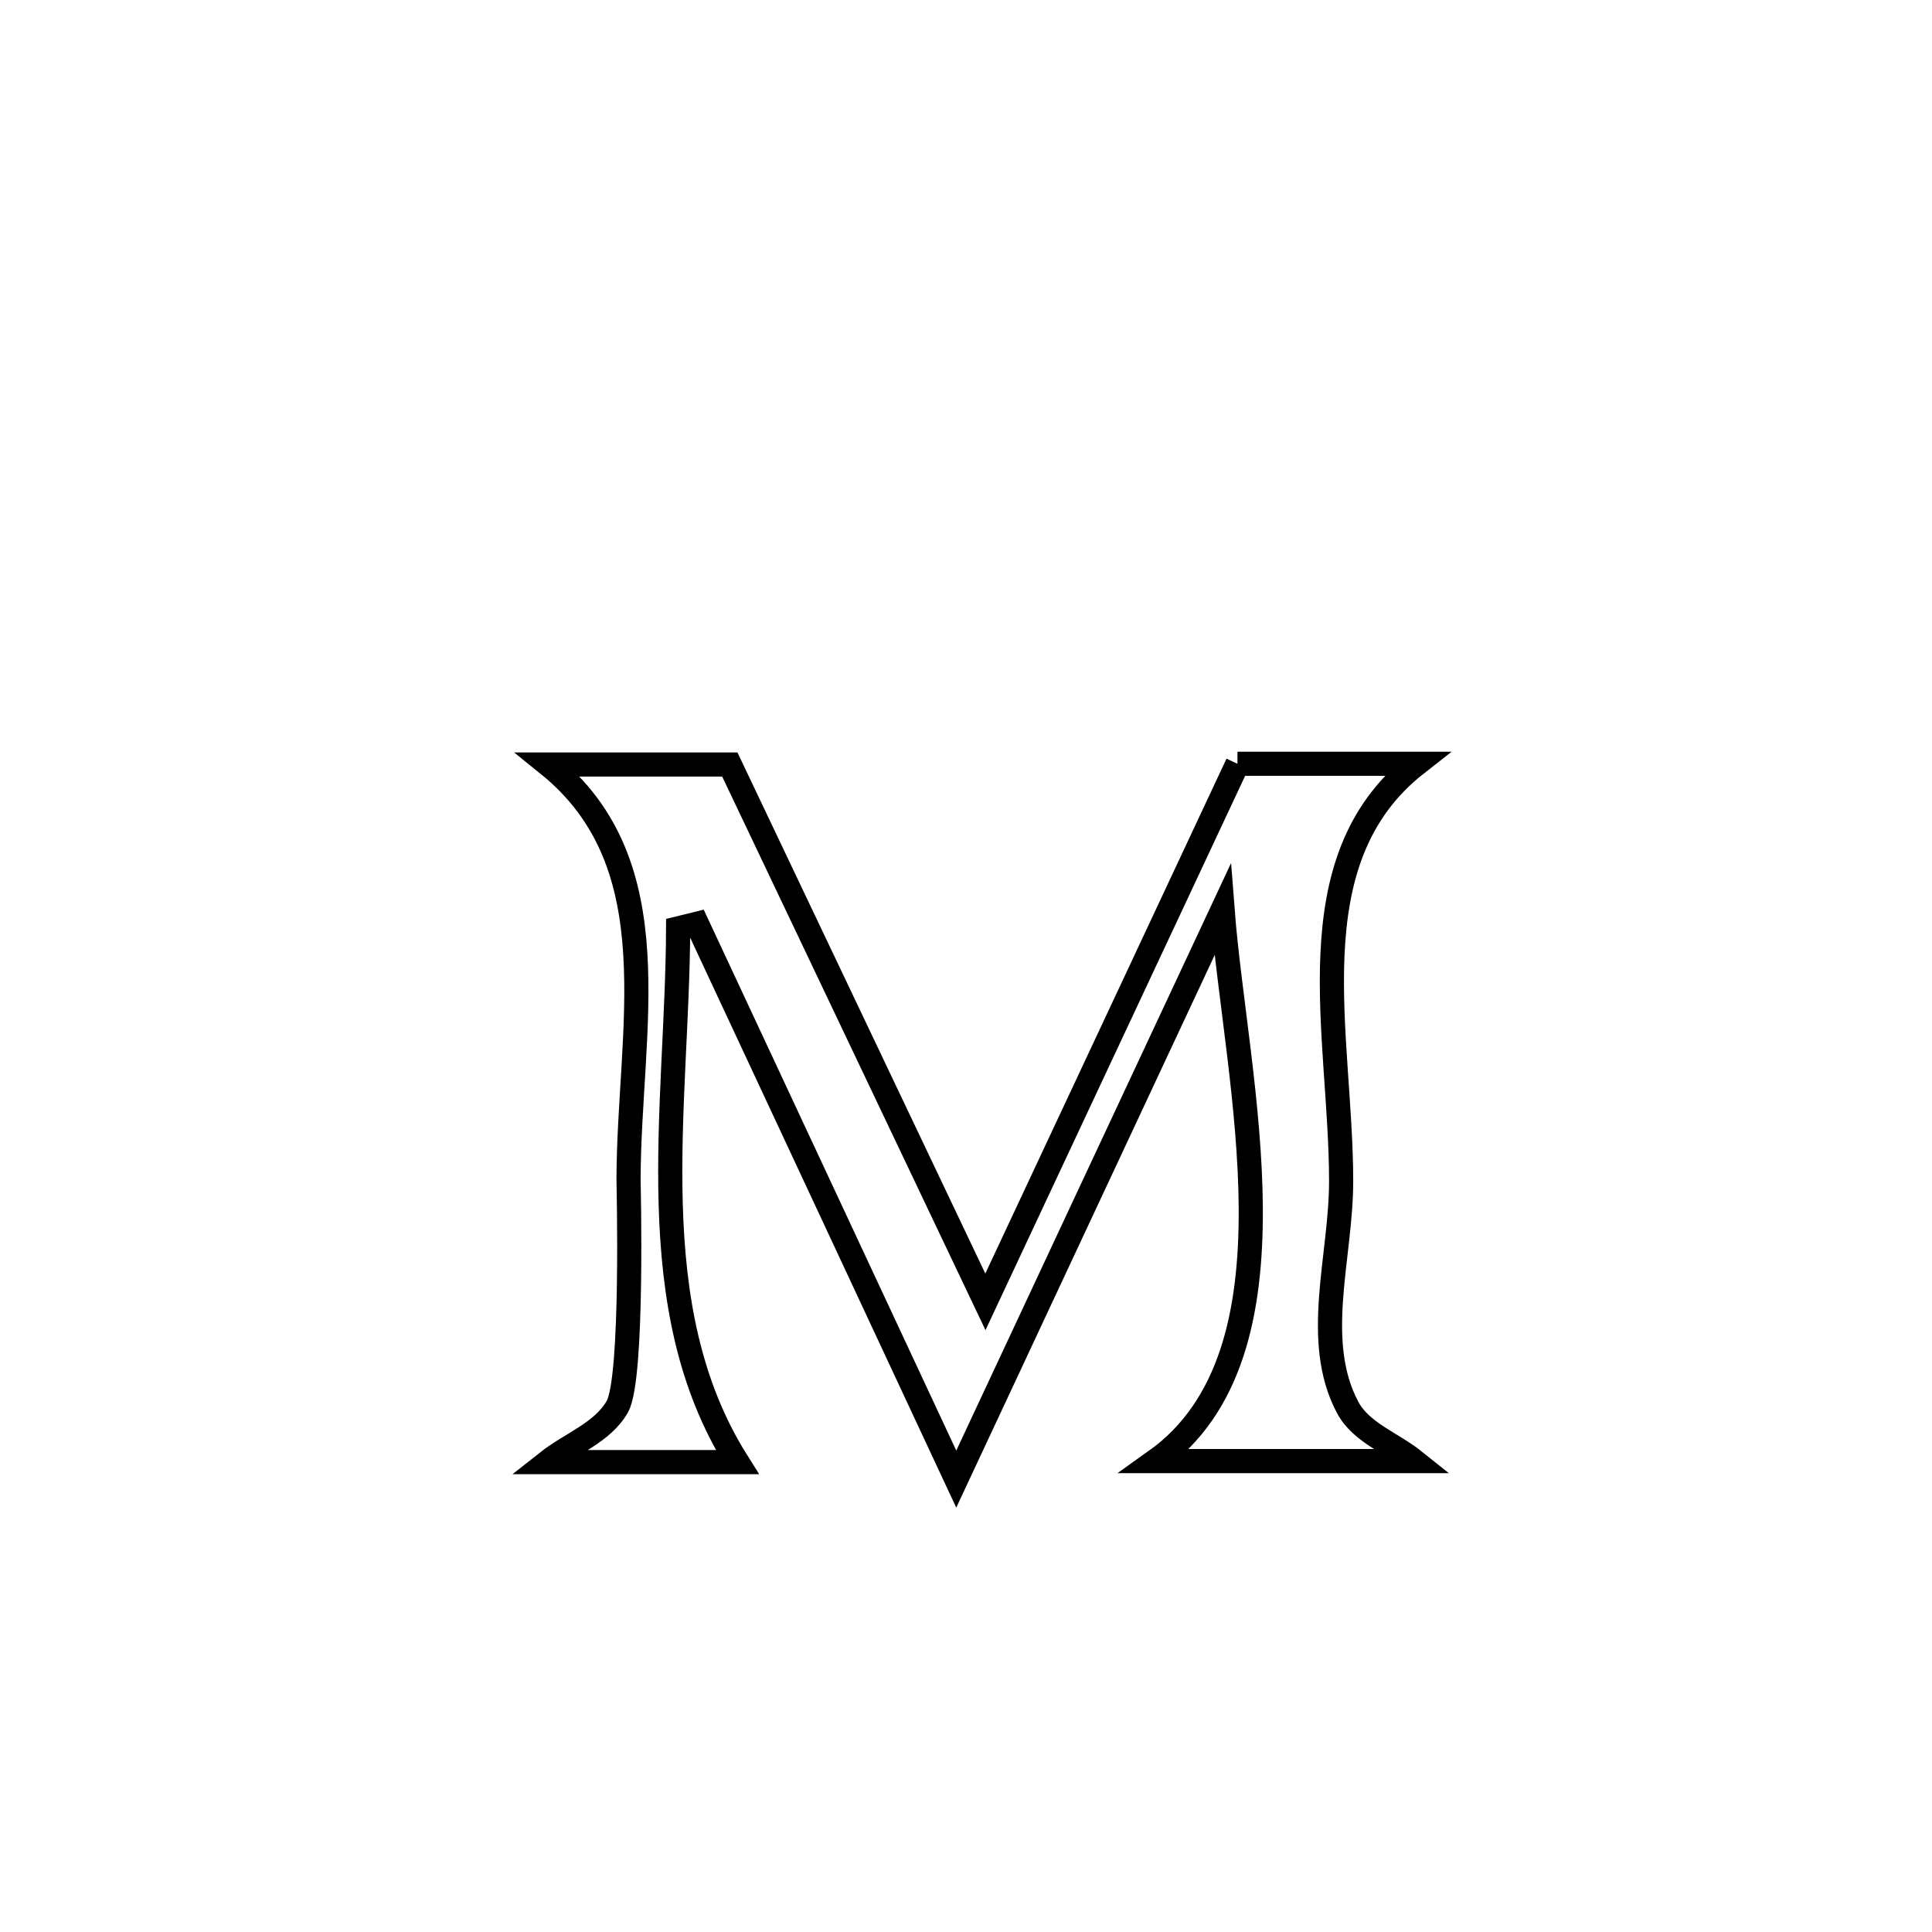 <svg xmlns="http://www.w3.org/2000/svg" viewBox="0.0 0.0 24.0 24.0" height="200px" width="200px"><path fill="none" stroke="black" stroke-width=".3" stroke-opacity="1.0"  filling="0" d="M15.372 9.488 L15.372 9.488 C16.114 9.488 16.856 9.488 17.598 9.488 L17.598 9.488 C16.06 10.692 16.661 12.857 16.66 14.675 C16.66 15.612 16.3 16.658 16.742 17.485 C16.908 17.797 17.294 17.928 17.571 18.15 L17.571 18.15 C16.498 18.15 15.425 18.15 14.352 18.15 L14.352 18.15 C16.239 16.808 15.348 13.405 15.187 11.301 L15.187 11.301 C14.635 12.48 14.084 13.658 13.533 14.837 C12.982 16.016 12.431 17.195 11.879 18.374 L11.879 18.374 C11.342 17.224 10.805 16.074 10.269 14.925 C9.732 13.775 9.195 12.625 8.658 11.475 L8.658 11.475 C8.58 11.494 8.502 11.514 8.424 11.533 L8.424 11.533 C8.415 13.772 7.942 16.232 9.159 18.163 L9.159 18.163 C8.372 18.163 7.585 18.163 6.798 18.163 L6.798 18.163 C7.089 17.933 7.487 17.796 7.669 17.473 C7.869 17.121 7.808 14.692 7.808 14.66 C7.811 12.788 8.361 10.749 6.811 9.497 L6.811 9.497 C7.563 9.497 8.314 9.497 9.066 9.497 L9.066 9.497 C10.124 11.722 11.182 13.947 12.241 16.172 L12.241 16.172 C13.284 13.944 14.328 11.716 15.372 9.488 L15.372 9.488"></path></svg>